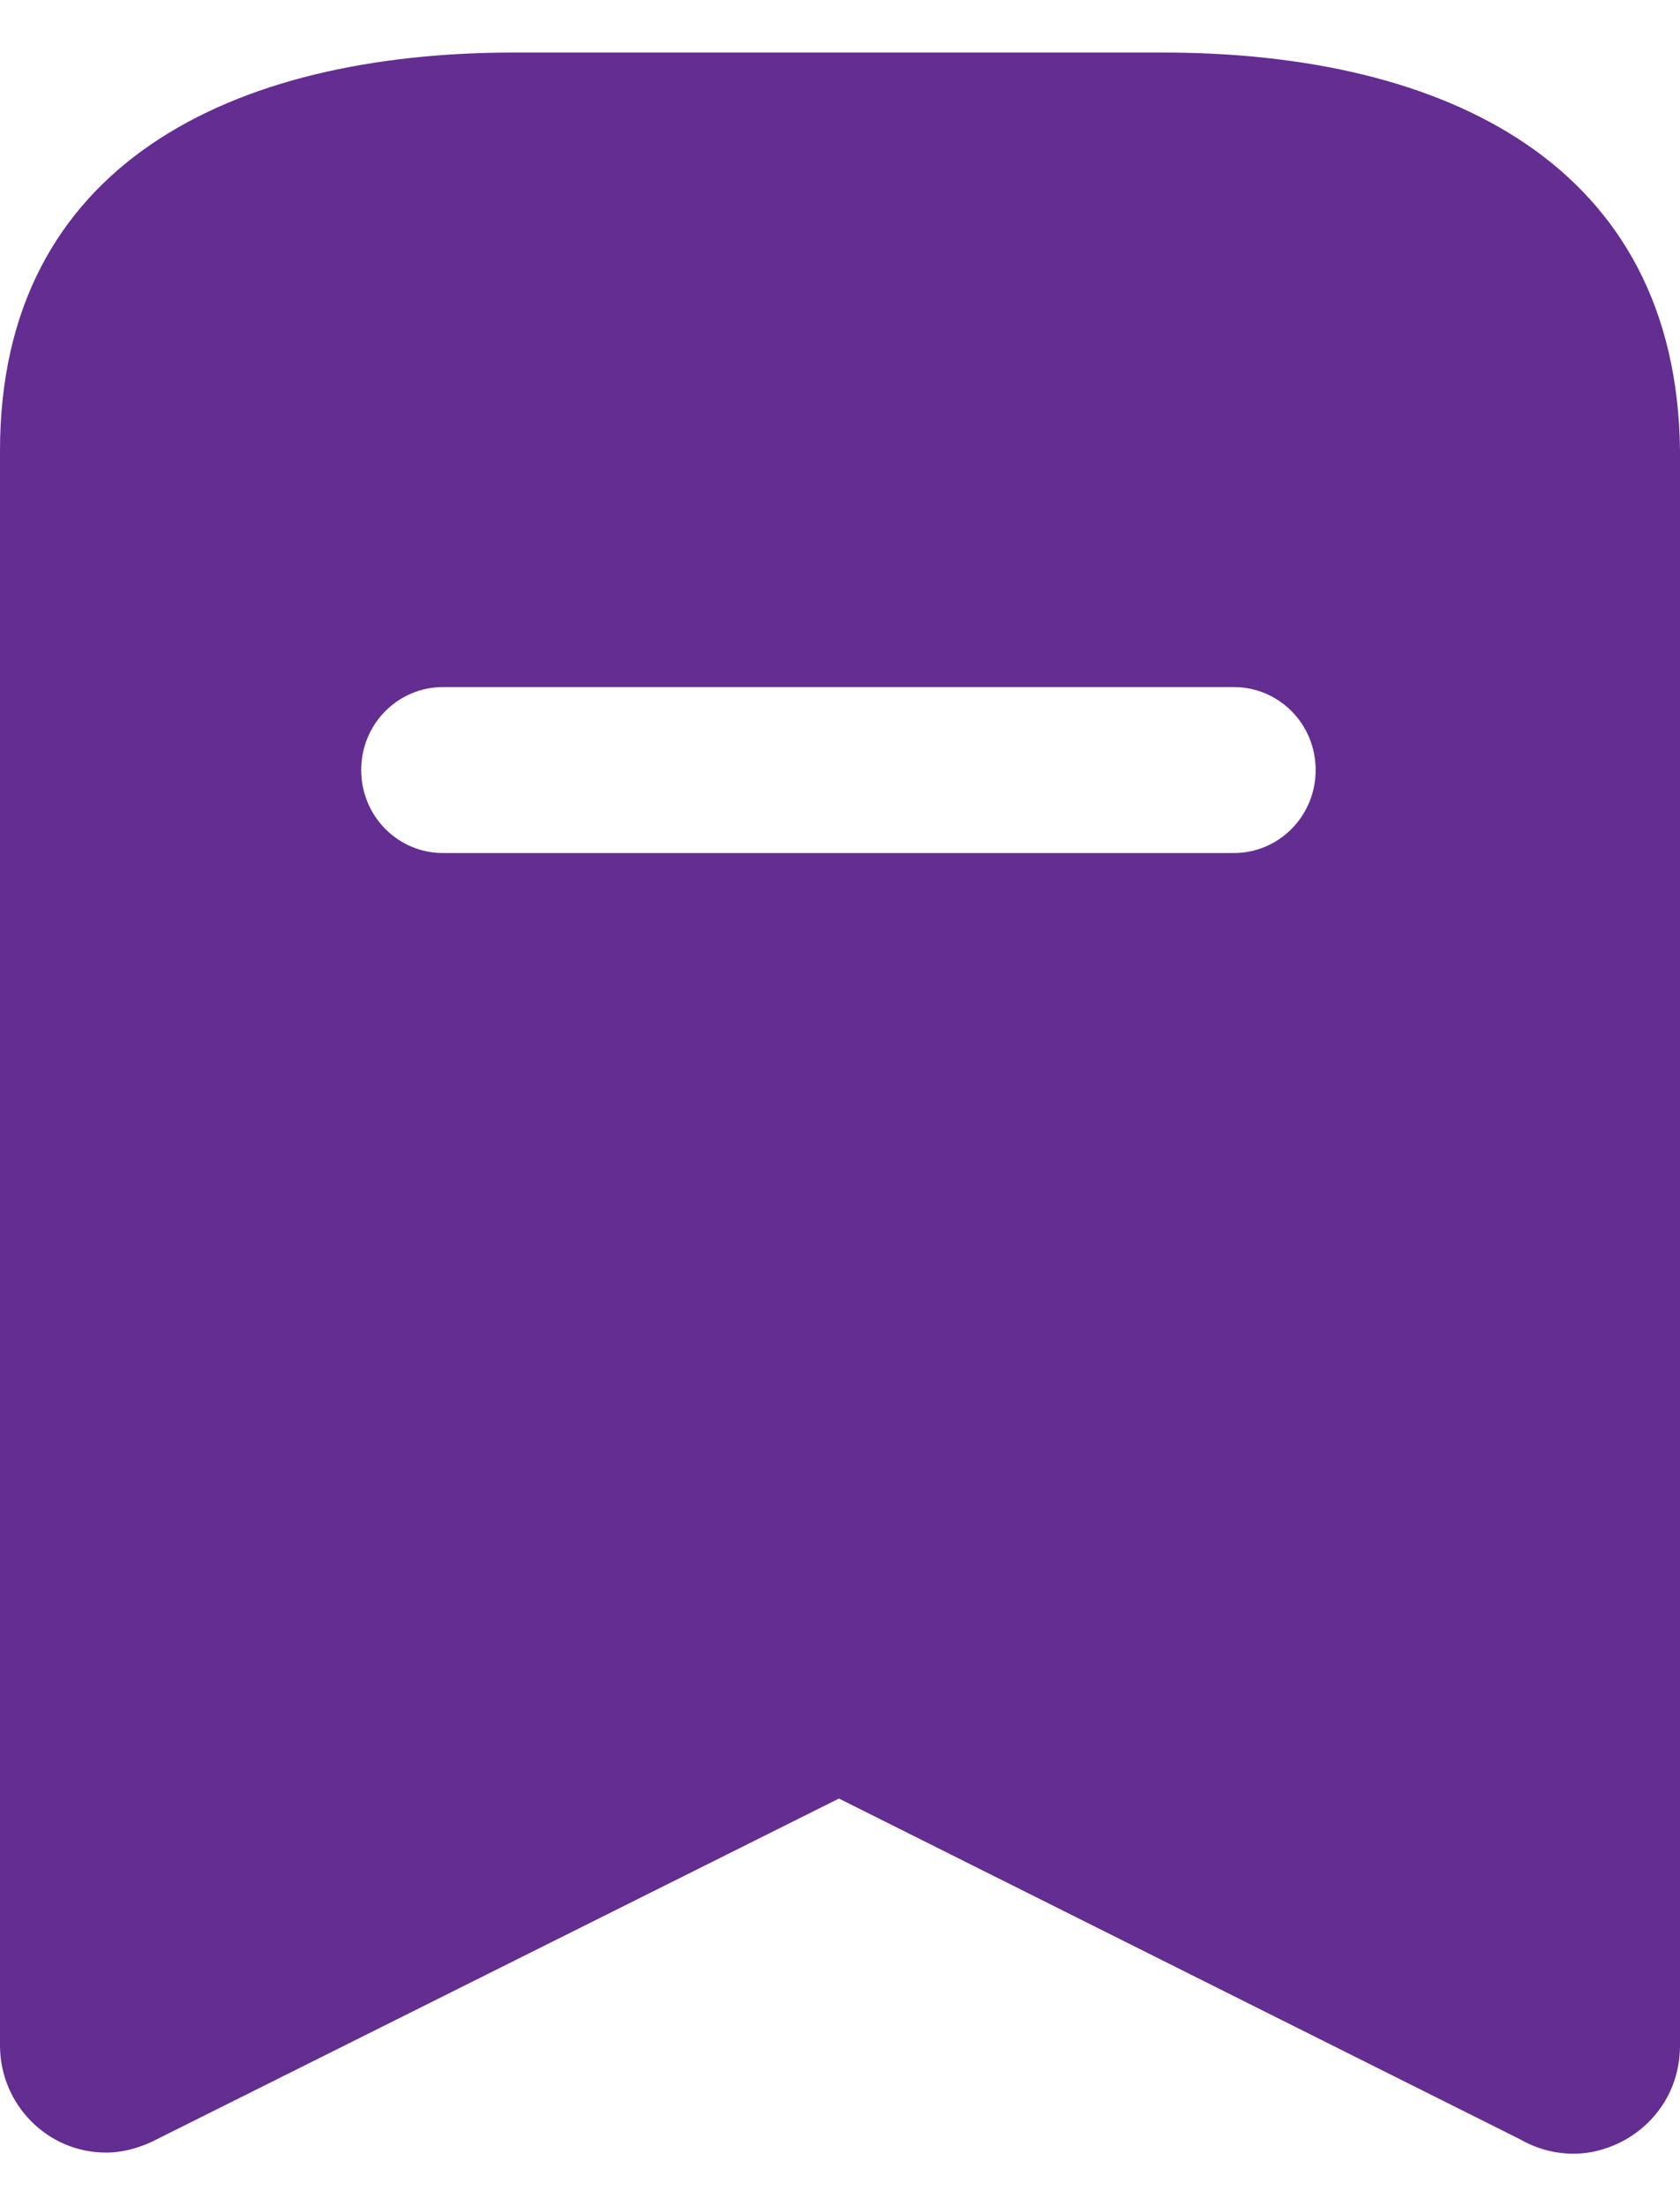 <svg width="16" height="21" viewBox="0 0 16 21" fill="none" xmlns="http://www.w3.org/2000/svg">
<path fill-rule="evenodd" clip-rule="evenodd" d="M4.9 0.5H11.07C13.78 0.5 15.97 1.57 16 4.29V19.47C16 19.64 15.96 19.81 15.88 19.96C15.75 20.2 15.53 20.38 15.26 20.46C15 20.54 14.71 20.5 14.47 20.36L7.99 17.12L1.5 20.36C1.351 20.439 1.18 20.49 1.01 20.49C0.45 20.49 0 20.03 0 19.47V4.29C0 1.57 2.2 0.5 4.9 0.5ZM4.22 8.12H11.75C12.18 8.12 12.53 7.769 12.53 7.33C12.53 6.89 12.18 6.54 11.75 6.54H4.22C3.79 6.54 3.44 6.89 3.44 7.33C3.44 7.769 3.79 8.12 4.22 8.12Z" fill="#642D91"/>
</svg>
